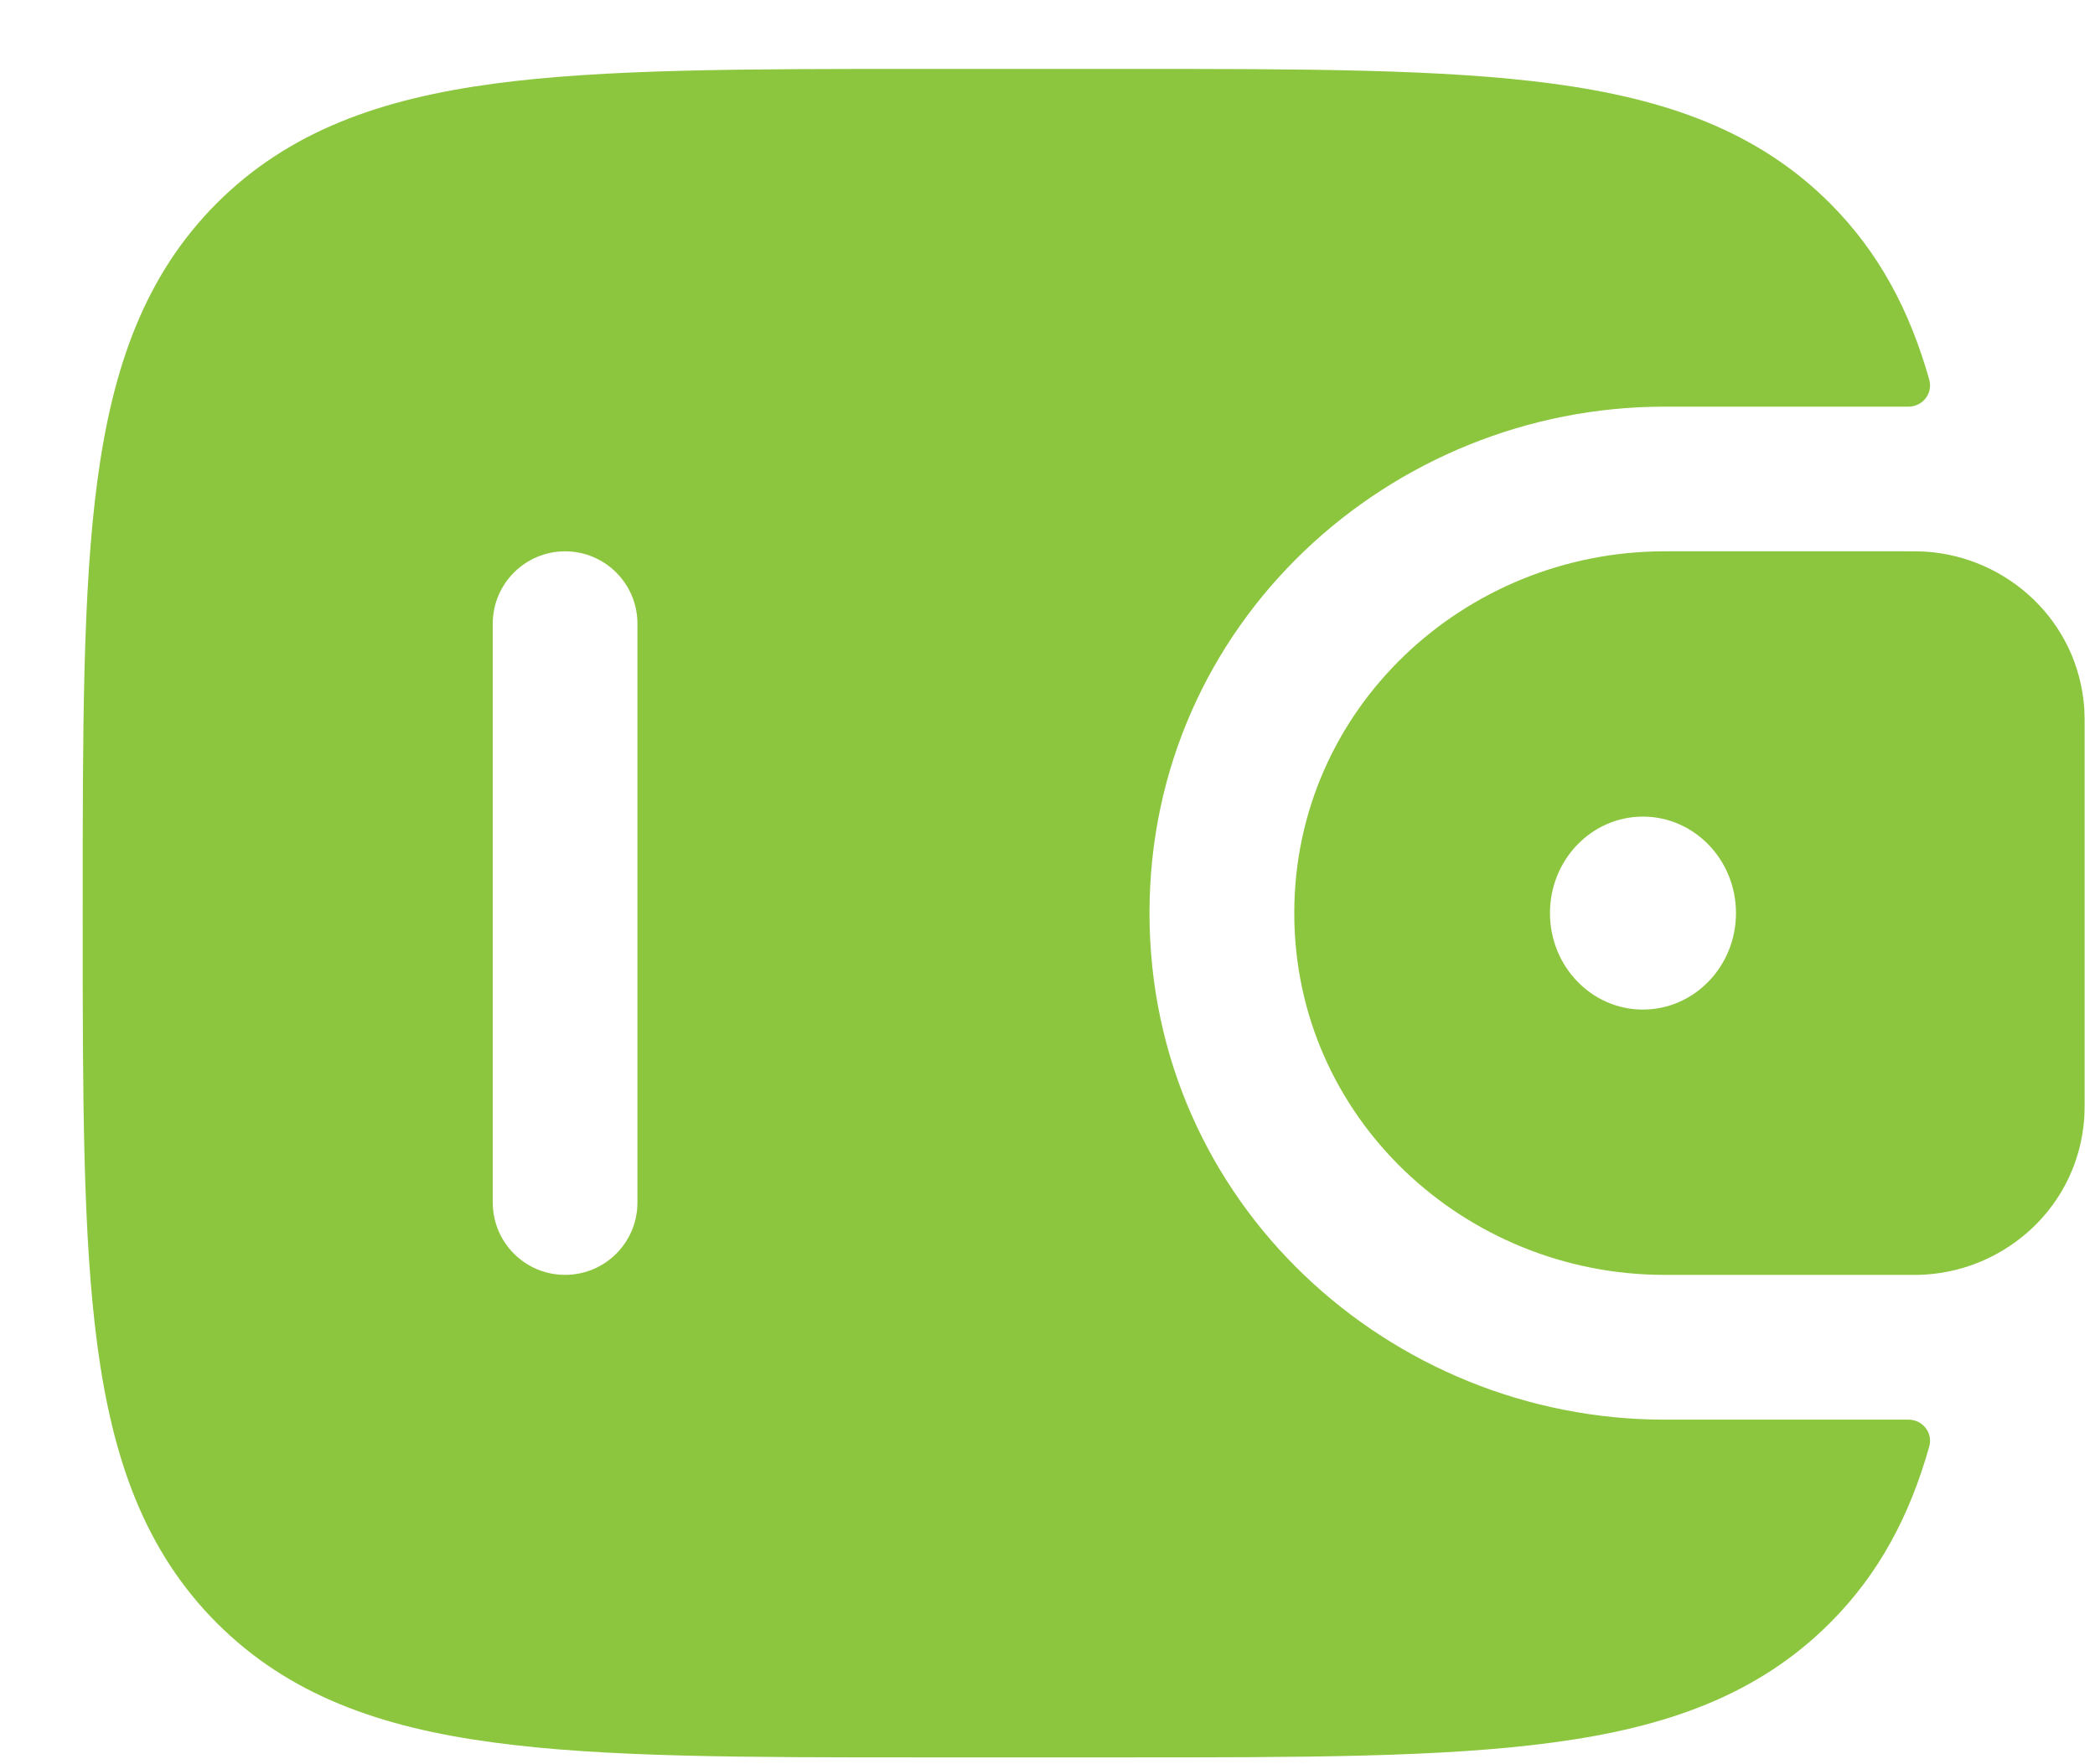 <svg width="19" height="16" viewBox="0 0 19 16" fill="none" xmlns="http://www.w3.org/2000/svg">
<path fill-rule="evenodd" clip-rule="evenodd" d="M17.463 5.003C17.414 5 17.36 5 17.304 5L17.29 5H15.095C13.286 5 11.738 6.424 11.738 8.281C11.738 10.138 13.286 11.562 15.095 11.562H17.29L17.304 11.562C17.36 11.562 17.414 11.563 17.463 11.559C18.198 11.513 18.848 10.938 18.903 10.135C18.906 10.082 18.906 10.025 18.906 9.973L18.906 9.958V6.604L18.906 6.59C18.906 6.537 18.906 6.48 18.903 6.428C18.848 5.625 18.198 5.05 17.463 5.003ZM14.9 9.156C15.366 9.156 15.744 8.764 15.744 8.281C15.744 7.798 15.366 7.406 14.9 7.406C14.434 7.406 14.057 7.798 14.057 8.281C14.057 8.764 14.434 9.156 14.9 9.156Z" fill="#8CC63F"/>
<path fill-rule="evenodd" clip-rule="evenodd" d="M17.303 12.875C17.434 12.872 17.532 12.992 17.497 13.118C17.321 13.742 17.043 14.273 16.595 14.72C15.94 15.375 15.11 15.666 14.084 15.803C13.087 15.938 11.814 15.938 10.206 15.938H8.357C6.749 15.938 5.475 15.938 4.478 15.803C3.452 15.666 2.622 15.375 1.967 14.72C1.313 14.065 1.022 13.235 0.884 12.209C0.75 11.212 0.75 9.939 0.75 8.331V8.232C0.75 6.624 0.75 5.35 0.884 4.353C1.022 3.327 1.313 2.497 1.967 1.842C2.622 1.188 3.452 0.897 4.478 0.759C5.475 0.625 6.749 0.625 8.357 0.625L10.206 0.625C11.814 0.625 13.087 0.625 14.084 0.759C15.11 0.897 15.94 1.188 16.595 1.842C17.043 2.29 17.321 2.821 17.497 3.444C17.532 3.57 17.434 3.691 17.303 3.688L15.095 3.688C12.613 3.688 10.425 5.648 10.425 8.281C10.425 10.914 12.613 12.875 15.095 12.875L17.303 12.875ZM5.125 11.562C4.763 11.562 4.469 11.269 4.469 10.906V5.656C4.469 5.294 4.763 5 5.125 5C5.487 5 5.781 5.294 5.781 5.656V10.906C5.781 11.269 5.487 11.562 5.125 11.562Z" fill="#8CC63F"/>
</svg>
